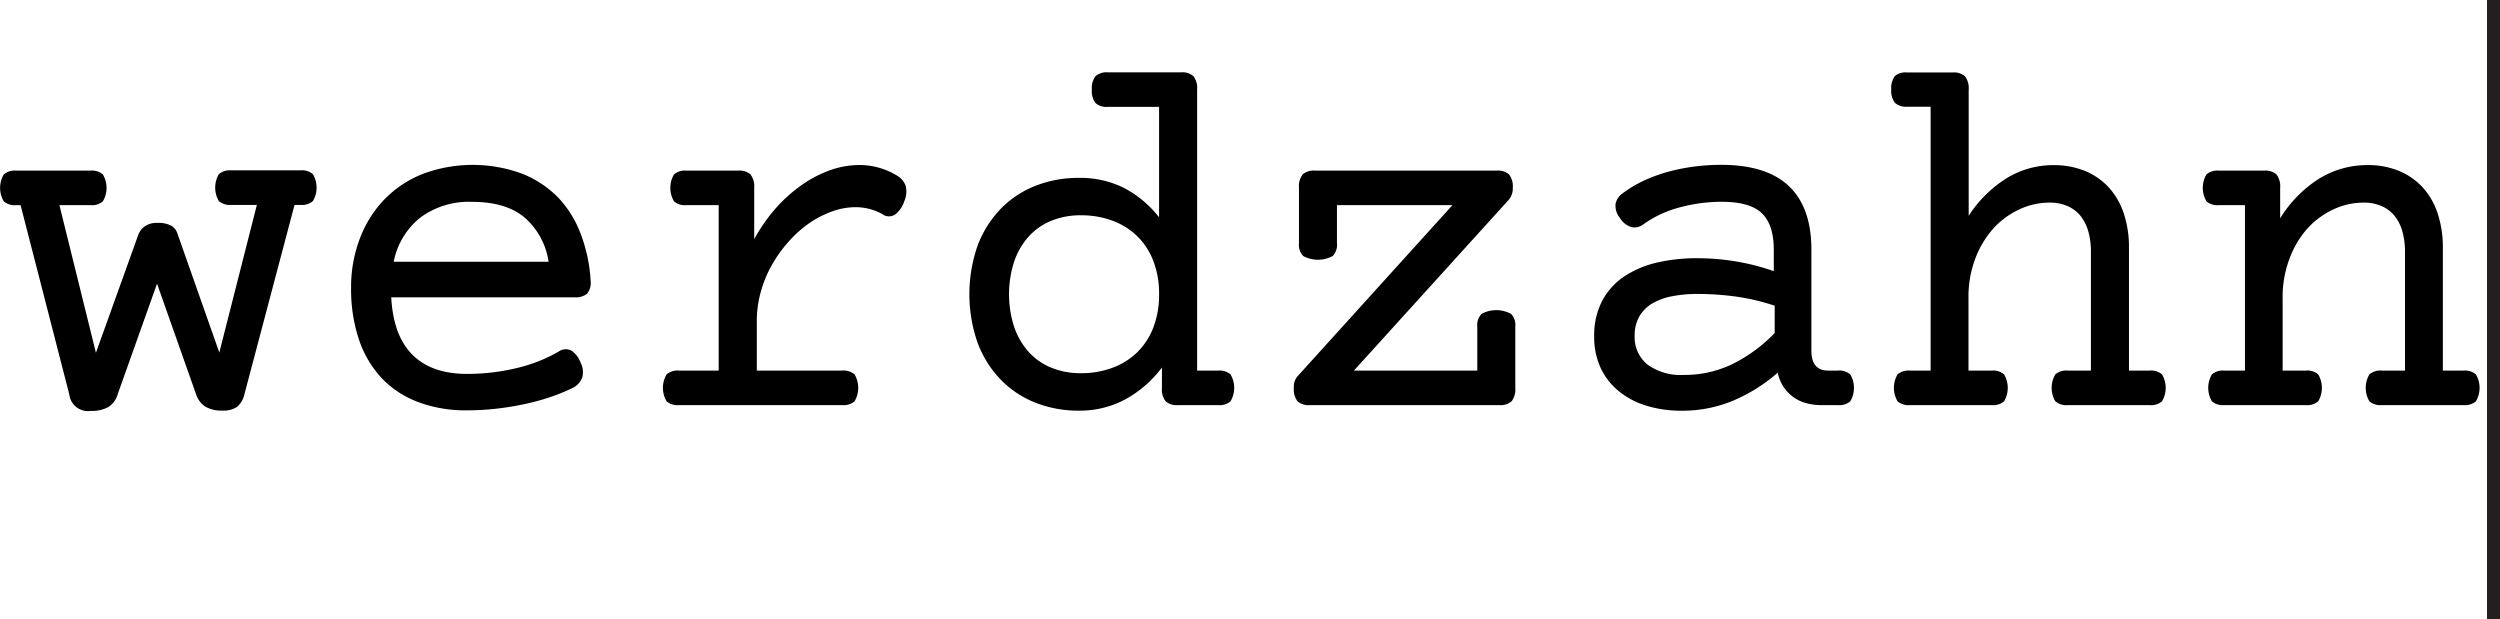 <svg id="Layer_1" data-name="Layer 1" xmlns="http://www.w3.org/2000/svg" viewBox="0 0 384.94 95.33"><defs><style>.cls-1{fill:#231f20;}</style></defs><title>werdzahn-logo-2017-outlines</title><path d="M45,71.43a2.56,2.56,0,0,1-1.89-.59,4.07,4.07,0,0,1,0-4.14A2.56,2.56,0,0,1,45,66.11H56.48a2.56,2.56,0,0,1,1.89.59,4.07,4.07,0,0,1,0,4.14,2.56,2.56,0,0,1-1.89.59h-4.8L57.3,94.16,63.82,76a2.75,2.75,0,0,1,1-1.31,3.27,3.27,0,0,1,2-.53,4.27,4.27,0,0,1,2,.39,2.08,2.08,0,0,1,1,1.17l6.48,18.4,5.78-22.73H78.12a2.56,2.56,0,0,1-1.89-.59,4.07,4.07,0,0,1,0-4.14,2.56,2.56,0,0,1,1.89-.59h10.7a2.56,2.56,0,0,1,1.89.59,4.07,4.07,0,0,1,0,4.14,2.56,2.56,0,0,1-1.89.59H87.88l-7.7,29.1a3.55,3.55,0,0,1-1.15,2,3.74,3.74,0,0,1-2.25.57,4.91,4.91,0,0,1-2.64-.61,3.6,3.6,0,0,1-1.43-1.93l-6-17-6.05,17a3.44,3.44,0,0,1-1.46,2,5.26,5.26,0,0,1-2.68.59,2.9,2.9,0,0,1-3.32-2.54L45.7,71.43H45Z" transform="translate(-42.53 -39.84)"/><path d="M102.77,85.61q0.31,5.9,3.26,8.85t8.42,2.95a32.39,32.39,0,0,0,7.66-.9A24,24,0,0,0,128.51,94a1.87,1.87,0,0,1,2.09-.12,4,4,0,0,1,1.35,1.84,3.17,3.17,0,0,1,.23,2.25,2.94,2.94,0,0,1-1.6,1.66A28.36,28.36,0,0,1,127.2,101a36,36,0,0,1-3.95,1.07q-2.09.45-4.32,0.7a39.7,39.7,0,0,1-4.49.25,20.66,20.66,0,0,1-7.62-1.31A15,15,0,0,1,101.24,98a16.33,16.33,0,0,1-3.46-5.94,24.42,24.42,0,0,1-1.19-7.91A20.86,20.86,0,0,1,98,76.41a17.56,17.56,0,0,1,3.85-6,16.9,16.9,0,0,1,5.88-3.83,22,22,0,0,1,15.18,0,16,16,0,0,1,5.61,3.73A16.64,16.64,0,0,1,132,76a24.16,24.16,0,0,1,1.48,7.19,2.54,2.54,0,0,1-.57,1.88,2.68,2.68,0,0,1-1.89.55H102.77Zm12.46-14.69a12.54,12.54,0,0,0-8,2.44,11.51,11.51,0,0,0-4.08,6.78H127a11.16,11.16,0,0,0-3.71-6.82Q120.42,70.92,115.23,70.92Z" transform="translate(-42.53 -39.84)"/><path d="M153.2,71.43h-5a2.56,2.56,0,0,1-1.89-.59,4.07,4.07,0,0,1,0-4.14,2.56,2.56,0,0,1,1.89-.59h8a2.56,2.56,0,0,1,1.89.59,3,3,0,0,1,.57,2.07v7.89a26.55,26.55,0,0,1,3.3-4.73,22.67,22.67,0,0,1,4-3.59,18.06,18.06,0,0,1,4.38-2.29,13.43,13.43,0,0,1,4.49-.8,11.07,11.07,0,0,1,5.7,1.56,3,3,0,0,1,1.45,1.64,3.71,3.71,0,0,1-.23,2.42,4.21,4.21,0,0,1-1.39,2,1.72,1.72,0,0,1-2-.08,8.52,8.52,0,0,0-4.1-1.05,10.64,10.64,0,0,0-3.57.64,15.5,15.5,0,0,0-3.52,1.8A17.56,17.56,0,0,0,164,77a20.34,20.34,0,0,0-2.58,3.57,18.48,18.48,0,0,0-1.74,4.18,17,17,0,0,0-.62,4.61V96.9h13.16a2.56,2.56,0,0,1,1.89.59,4.07,4.07,0,0,1,0,4.14,2.56,2.56,0,0,1-1.89.59H147.06a2.56,2.56,0,0,1-1.89-.59,4.07,4.07,0,0,1,0-4.14,2.56,2.56,0,0,1,1.89-.59h6.13V71.43Z" transform="translate(-42.53 -39.84)"/><path d="M230.11,96.9a2.56,2.56,0,0,1,1.89.59,4.07,4.07,0,0,1,0,4.14,2.56,2.56,0,0,1-1.89.59H223.9a2.56,2.56,0,0,1-1.89-.59,3,3,0,0,1-.57-2.07V96.43a17.64,17.64,0,0,1-5.64,4.9,14.78,14.78,0,0,1-7.13,1.74,18,18,0,0,1-6.72-1.23,15.21,15.21,0,0,1-5.33-3.54,16.48,16.48,0,0,1-3.54-5.62,22.69,22.69,0,0,1,0-15.08A16.5,16.5,0,0,1,196.61,72a15.22,15.22,0,0,1,5.33-3.54,18,18,0,0,1,6.72-1.23,15,15,0,0,1,7,1.58A16.75,16.75,0,0,1,221,73.3v-17h-7.89a2.56,2.56,0,0,1-1.89-.59,3,3,0,0,1-.57-2.07,3,3,0,0,1,.57-2.07,2.56,2.56,0,0,1,1.89-.59h11.29a2.56,2.56,0,0,1,1.89.59,3,3,0,0,1,.57,2.07V96.9h3.2ZM221,85.14a13.91,13.91,0,0,0-.9-5.16,10.68,10.68,0,0,0-2.5-3.81,10.89,10.89,0,0,0-3.81-2.36,13.63,13.63,0,0,0-4.79-.82,11.77,11.77,0,0,0-4.73.9,9.59,9.59,0,0,0-3.48,2.52,11.19,11.19,0,0,0-2.15,3.85,16.43,16.43,0,0,0,0,9.77,11.18,11.18,0,0,0,2.15,3.85,9.56,9.56,0,0,0,3.48,2.52,11.76,11.76,0,0,0,4.73.9,13.63,13.63,0,0,0,4.79-.82,10.88,10.88,0,0,0,3.81-2.36,10.67,10.67,0,0,0,2.5-3.81A13.9,13.9,0,0,0,221,85.14Z" transform="translate(-42.53 -39.84)"/><path d="M270,96.9V90.18a2.54,2.54,0,0,1,.64-2,4.75,4.75,0,0,1,4.57,0,2.54,2.54,0,0,1,.64,2v9.38a3,3,0,0,1-.57,2.07,2.56,2.56,0,0,1-1.89.59H244.21a2.56,2.56,0,0,1-1.89-.59,3,3,0,0,1-.57-2.07,2.49,2.49,0,0,1,.55-1.76l23.87-26.37H248.39v5.82a2.54,2.54,0,0,1-.64,2,4.75,4.75,0,0,1-4.57,0,2.54,2.54,0,0,1-.64-2V68.77a3,3,0,0,1,.57-2.07,2.56,2.56,0,0,1,1.89-.59h28a2.56,2.56,0,0,1,1.89.59,3,3,0,0,1,.57,2.07,2.62,2.62,0,0,1-.59,1.8L251,96.9H270Z" transform="translate(-42.53 -39.84)"/><path d="M325.54,96.9a2.56,2.56,0,0,1,1.89.59,4.07,4.07,0,0,1,0,4.14,2.56,2.56,0,0,1-1.89.59H323a8.87,8.87,0,0,1-2.3-.29,6.08,6.08,0,0,1-2-.92,6.21,6.21,0,0,1-1.52-1.56,6.12,6.12,0,0,1-.92-2.23,25.46,25.46,0,0,1-6.8,4.28,20.31,20.31,0,0,1-8,1.58,18.16,18.16,0,0,1-5.39-.76,12.5,12.5,0,0,1-4.26-2.23A10.13,10.13,0,0,1,289,96.51a11.22,11.22,0,0,1-1-4.84,11.42,11.42,0,0,1,1.27-5.59,10.4,10.4,0,0,1,3.44-3.73,15.42,15.42,0,0,1,5-2.09,26.91,26.91,0,0,1,6.07-.66,36.39,36.39,0,0,1,6.13.51,35.18,35.18,0,0,1,5.74,1.48V78.26q0-3.79-1.82-5.57t-6.23-1.78a24.81,24.81,0,0,0-6.35.84,17.13,17.13,0,0,0-5.64,2.6,2.23,2.23,0,0,1-1.84.47,3.13,3.13,0,0,1-1.8-1.41,2.91,2.91,0,0,1-.68-2.17,2.57,2.57,0,0,1,1.07-1.62,18.55,18.55,0,0,1,3.36-2,24.11,24.11,0,0,1,3.81-1.37,29.76,29.76,0,0,1,4-.78,33,33,0,0,1,4-.25q7,0,10.45,3.28t3.46,9.73V93.81q0,3.09,2.58,3.09h1.37Zm-9.8-10A32.55,32.55,0,0,0,310,85.53a43.64,43.64,0,0,0-6.09-.43,20.05,20.05,0,0,0-3.89.35,9.68,9.68,0,0,0-3.07,1.11,5.57,5.57,0,0,0-2,2,5.8,5.8,0,0,0-.72,3,5.36,5.36,0,0,0,2,4.43,8.62,8.62,0,0,0,5.53,1.58,16.88,16.88,0,0,0,7.66-1.74,23.59,23.59,0,0,0,6.37-4.71V86.86Z" transform="translate(-42.53 -39.84)"/><path d="M339.8,56.27H336.2a2.56,2.56,0,0,1-1.89-.59,3,3,0,0,1-.57-2.07,3,3,0,0,1,.57-2.07A2.56,2.56,0,0,1,336.2,51h7a2.56,2.56,0,0,1,1.89.59,3,3,0,0,1,.57,2.07V73.07a18.93,18.93,0,0,1,5.86-5.8,13.69,13.69,0,0,1,7.23-2,12.46,12.46,0,0,1,4.84.9,10.27,10.27,0,0,1,3.65,2.54,11.15,11.15,0,0,1,2.3,4,16.45,16.45,0,0,1,.8,5.29V96.9h3.2a2.56,2.56,0,0,1,1.89.59,4.07,4.07,0,0,1,0,4.14,2.56,2.56,0,0,1-1.89.59H360.89a2.56,2.56,0,0,1-1.89-.59,4.07,4.07,0,0,1,0-4.14,2.56,2.56,0,0,1,1.89-.59h3.59V78.58a11.32,11.32,0,0,0-.39-3.07,6.85,6.85,0,0,0-1.17-2.38,5.27,5.27,0,0,0-2-1.54,6.65,6.65,0,0,0-2.79-.55,10.83,10.83,0,0,0-4.77,1.09,12.5,12.5,0,0,0-4,3,14.89,14.89,0,0,0-2.73,4.65,16.59,16.59,0,0,0-1,5.9V96.9h3.59a2.56,2.56,0,0,1,1.89.59,4.07,4.07,0,0,1,0,4.14,2.56,2.56,0,0,1-1.89.59H336.6a2.56,2.56,0,0,1-1.89-.59,4.07,4.07,0,0,1,0-4.14,2.56,2.56,0,0,1,1.89-.59h3.2V56.27Z" transform="translate(-42.53 -39.84)"/><path d="M388.16,71.43h-4a2.56,2.56,0,0,1-1.89-.59,4.07,4.07,0,0,1,0-4.14,2.56,2.56,0,0,1,1.89-.59h7a2.56,2.56,0,0,1,1.89.59,3,3,0,0,1,.57,2.07v4.69a18.9,18.9,0,0,1,6-6.11,14.1,14.1,0,0,1,7.46-2.09,12.46,12.46,0,0,1,4.84.9,10.26,10.26,0,0,1,3.65,2.54,11.13,11.13,0,0,1,2.3,4,16.45,16.45,0,0,1,.8,5.29V96.9h3.2a2.56,2.56,0,0,1,1.89.59,4.07,4.07,0,0,1,0,4.14,2.56,2.56,0,0,1-1.89.59H409.25a2.56,2.56,0,0,1-1.89-.59,4.07,4.07,0,0,1,0-4.14,2.56,2.56,0,0,1,1.89-.59h3.59V78.58a11.32,11.32,0,0,0-.39-3.07,6.82,6.82,0,0,0-1.17-2.38,5.26,5.26,0,0,0-2-1.54,6.65,6.65,0,0,0-2.79-.55,10.83,10.83,0,0,0-4.77,1.09,12.52,12.52,0,0,0-4,3A14.91,14.91,0,0,0,395,79.83a16.59,16.59,0,0,0-1,5.9V96.9h3.59a2.56,2.56,0,0,1,1.89.59,4.07,4.07,0,0,1,0,4.14,2.56,2.56,0,0,1-1.89.59H385a2.56,2.56,0,0,1-1.89-.59,4.07,4.07,0,0,1,0-4.14A2.56,2.56,0,0,1,385,96.9h3.2V71.43Z" transform="translate(-42.53 -39.84)"/><rect class="cls-1" x="382.94" width="2" height="95.33"/></svg>